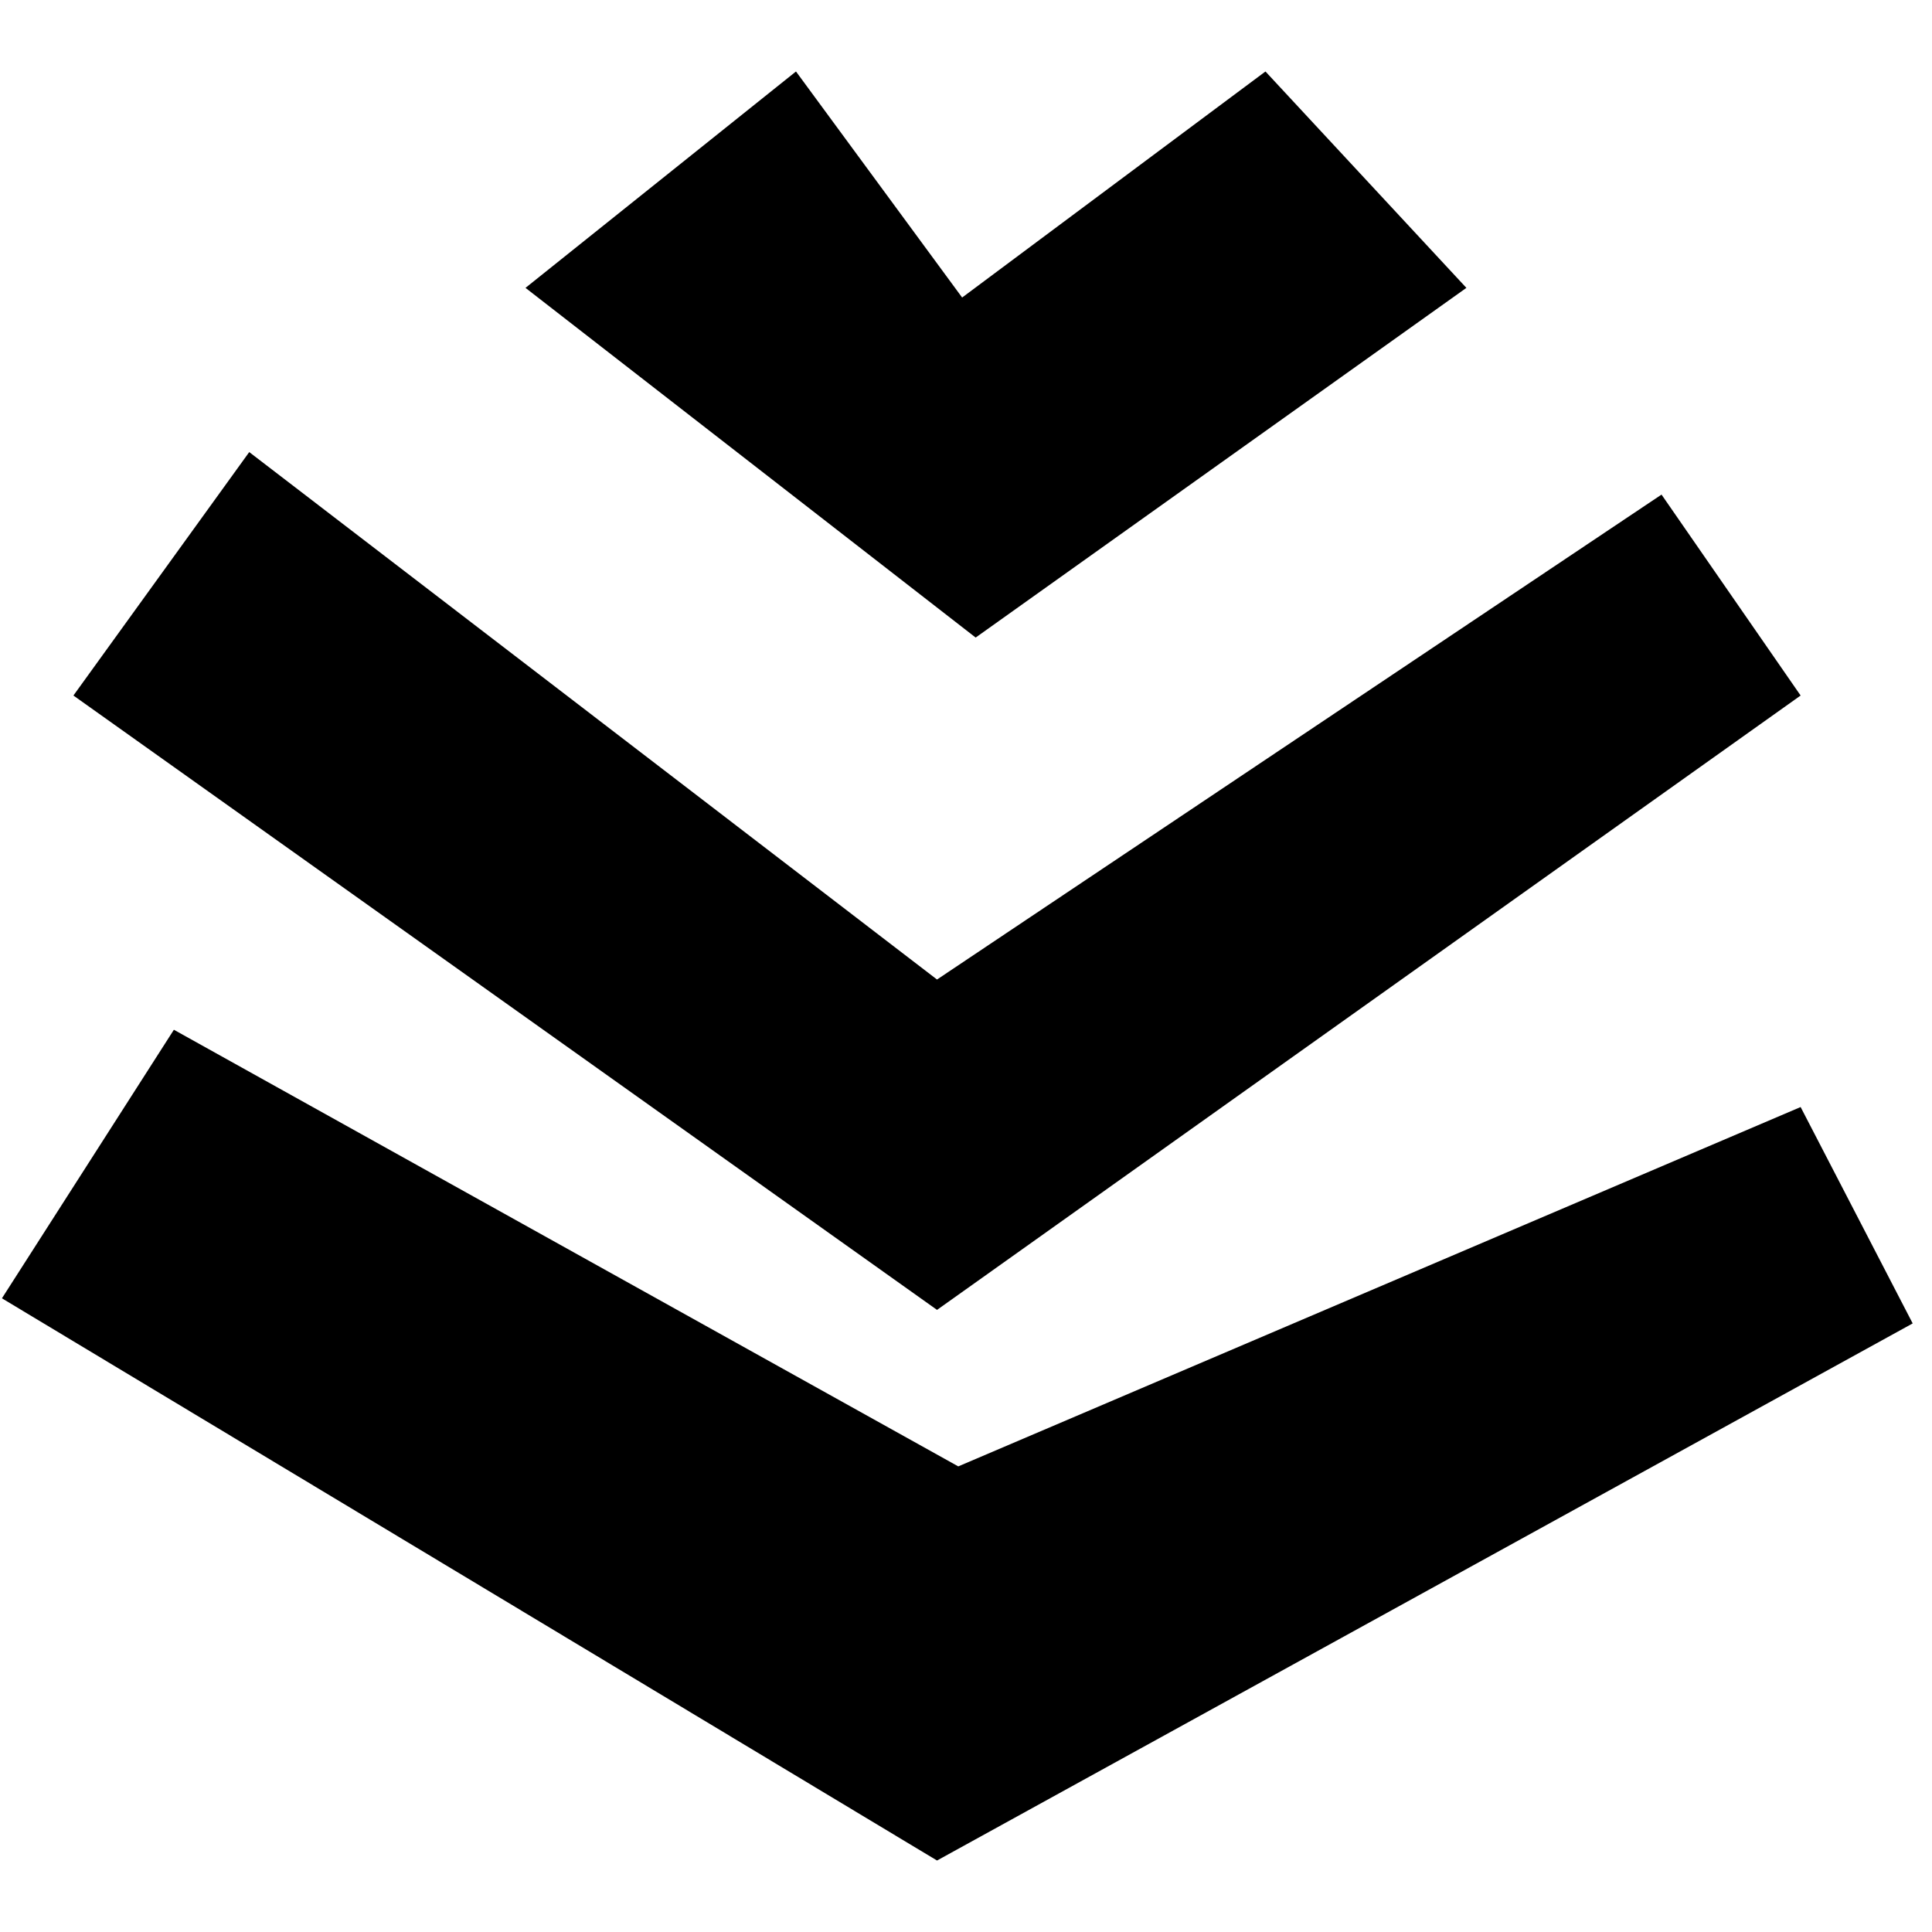 <svg id="Layer_2" data-name="Layer 2" xmlns="http://www.w3.org/2000/svg" viewBox="0 0 100 100"><path d="M49.8,15.4,65.5,3.7,75.9,14.9,50.5,33,27.2,14.9l14-11.2Zm-36.9,8L3.8,36,48.5,67.8,93.2,36,86,25.6,48.5,50.7ZM9,53.3.1,67.2,48.5,96.3,99,68.5,93.2,57.3,49.6,75.9Z"/></svg>